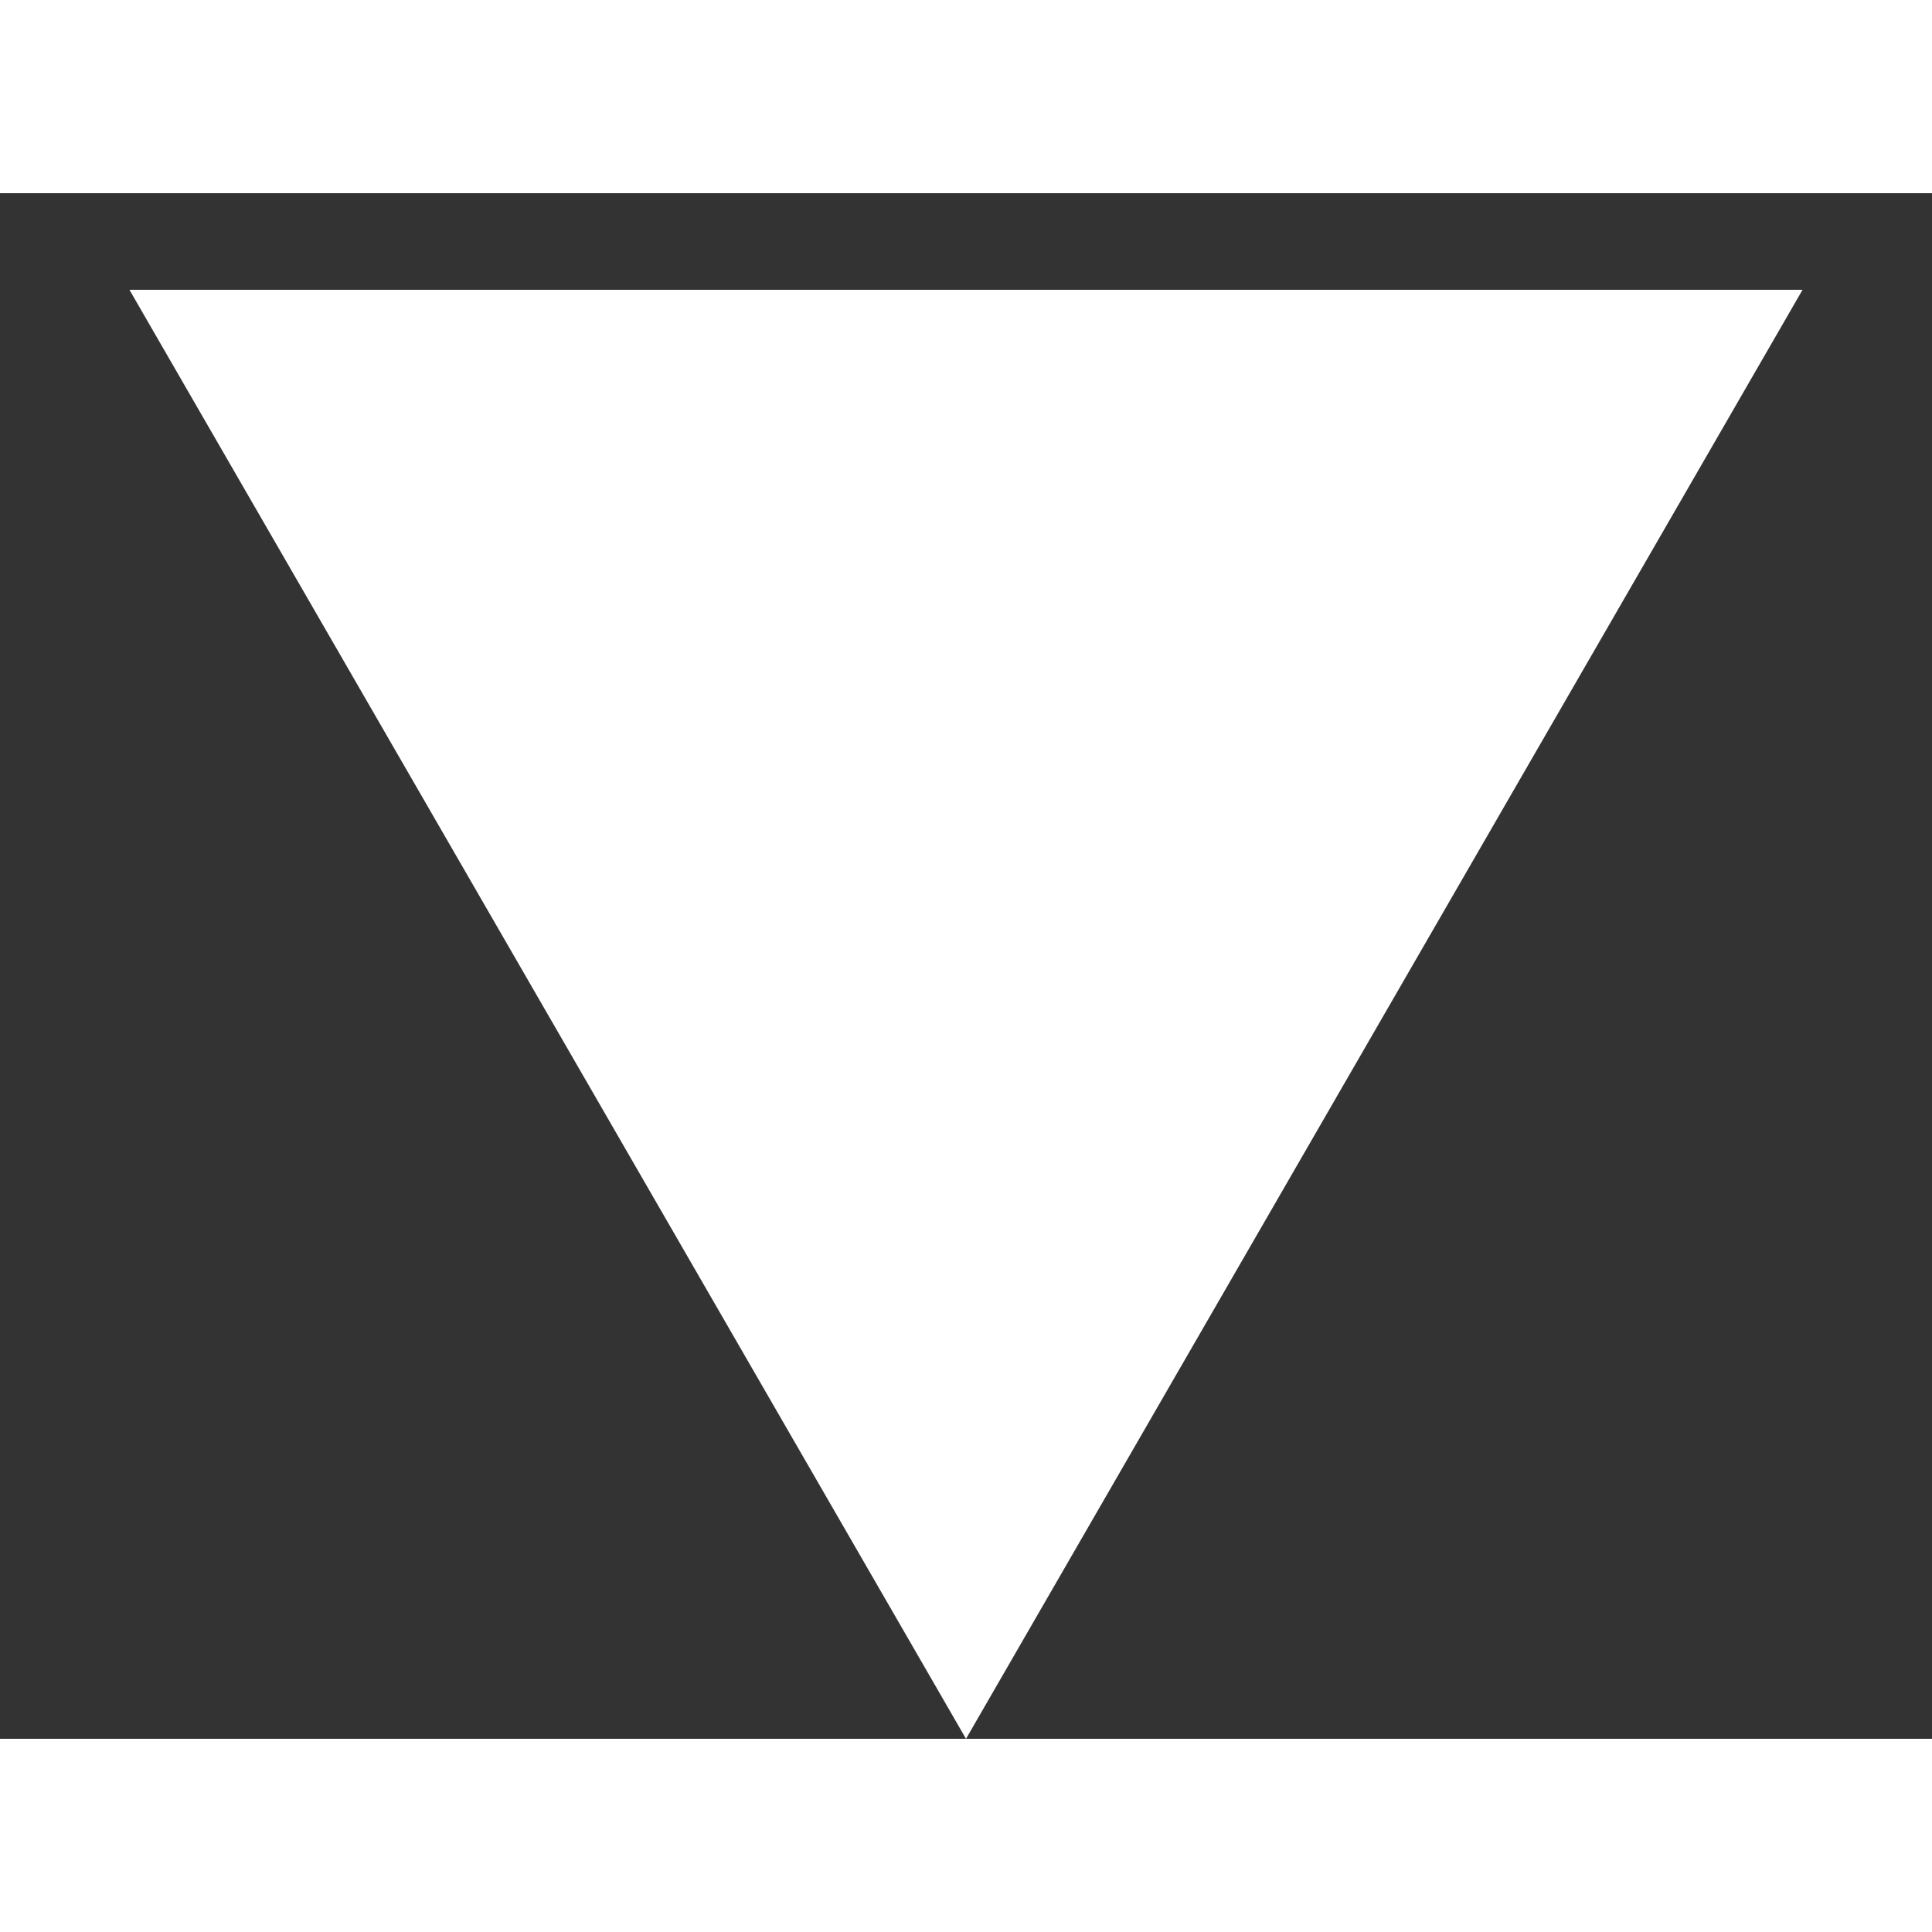 <svg width="16" height="16" viewBox="0 0 10 8" fill="" xmlns="http://www.w3.org/2000/svg">
<rect x="0" y="0" width="10" height="8" fill="#333333" stroke="none"/>
<path d="M5 8L0.67 0.5H9.33L5 8Z" fill="#FFF"/>
</svg>
